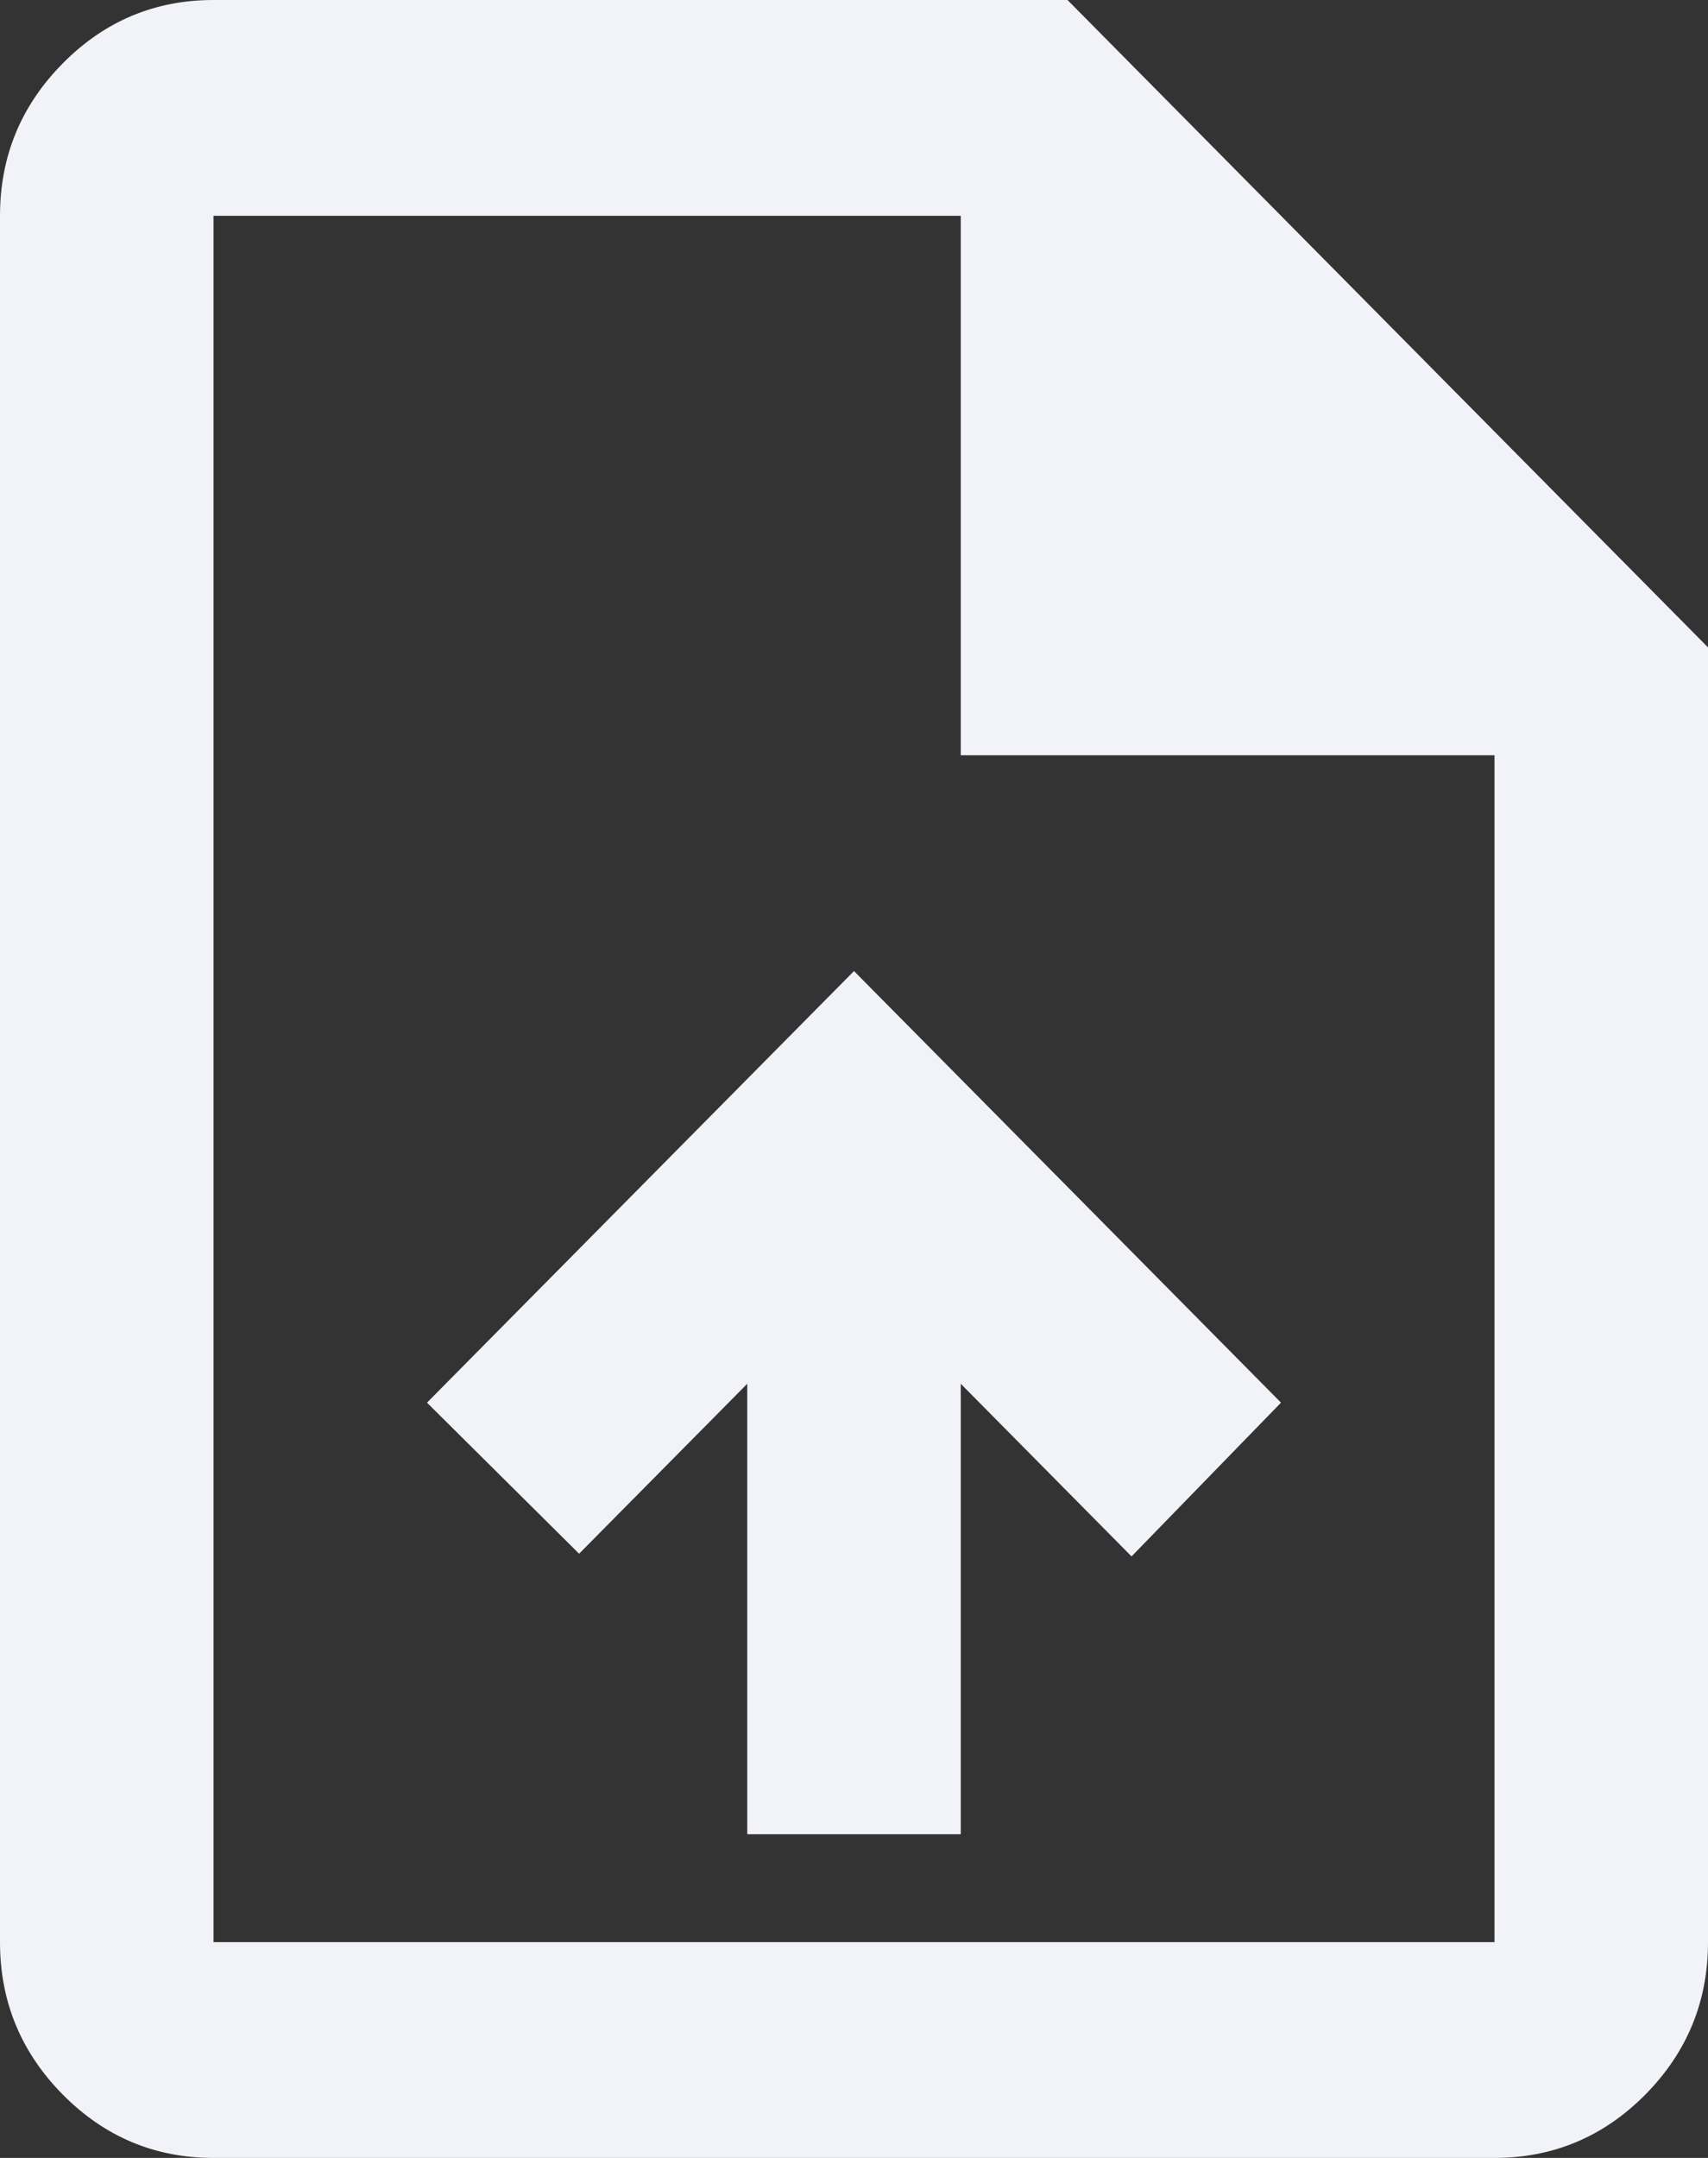 <svg width="38" height="48" viewBox="0 0 38 48" fill="none" xmlns="http://www.w3.org/2000/svg">
<rect x="0" y="0" width="38" height="48" fill="#333333" stroke="none"/>
<path d="M16.625 40.8H21.375V30.78L25.175 34.62L28.5 31.2L19 21.6L9.5 31.2L12.884 34.56L16.625 30.78V40.8ZM4.75 48C3.444 48 2.326 47.53 1.397 46.591C0.466 45.65 0 44.52 0 43.2V4.8C0 3.48 0.466 2.35 1.397 1.409C2.326 0.47 3.444 0 4.75 0H23.75L38 14.4V43.2C38 44.52 37.535 45.65 36.606 46.591C35.675 47.53 34.556 48 33.25 48H4.75ZM21.375 16.8V4.8H4.75V43.2H33.25V16.8H21.375Z" fill="#F2F3F9"/>
</svg>
